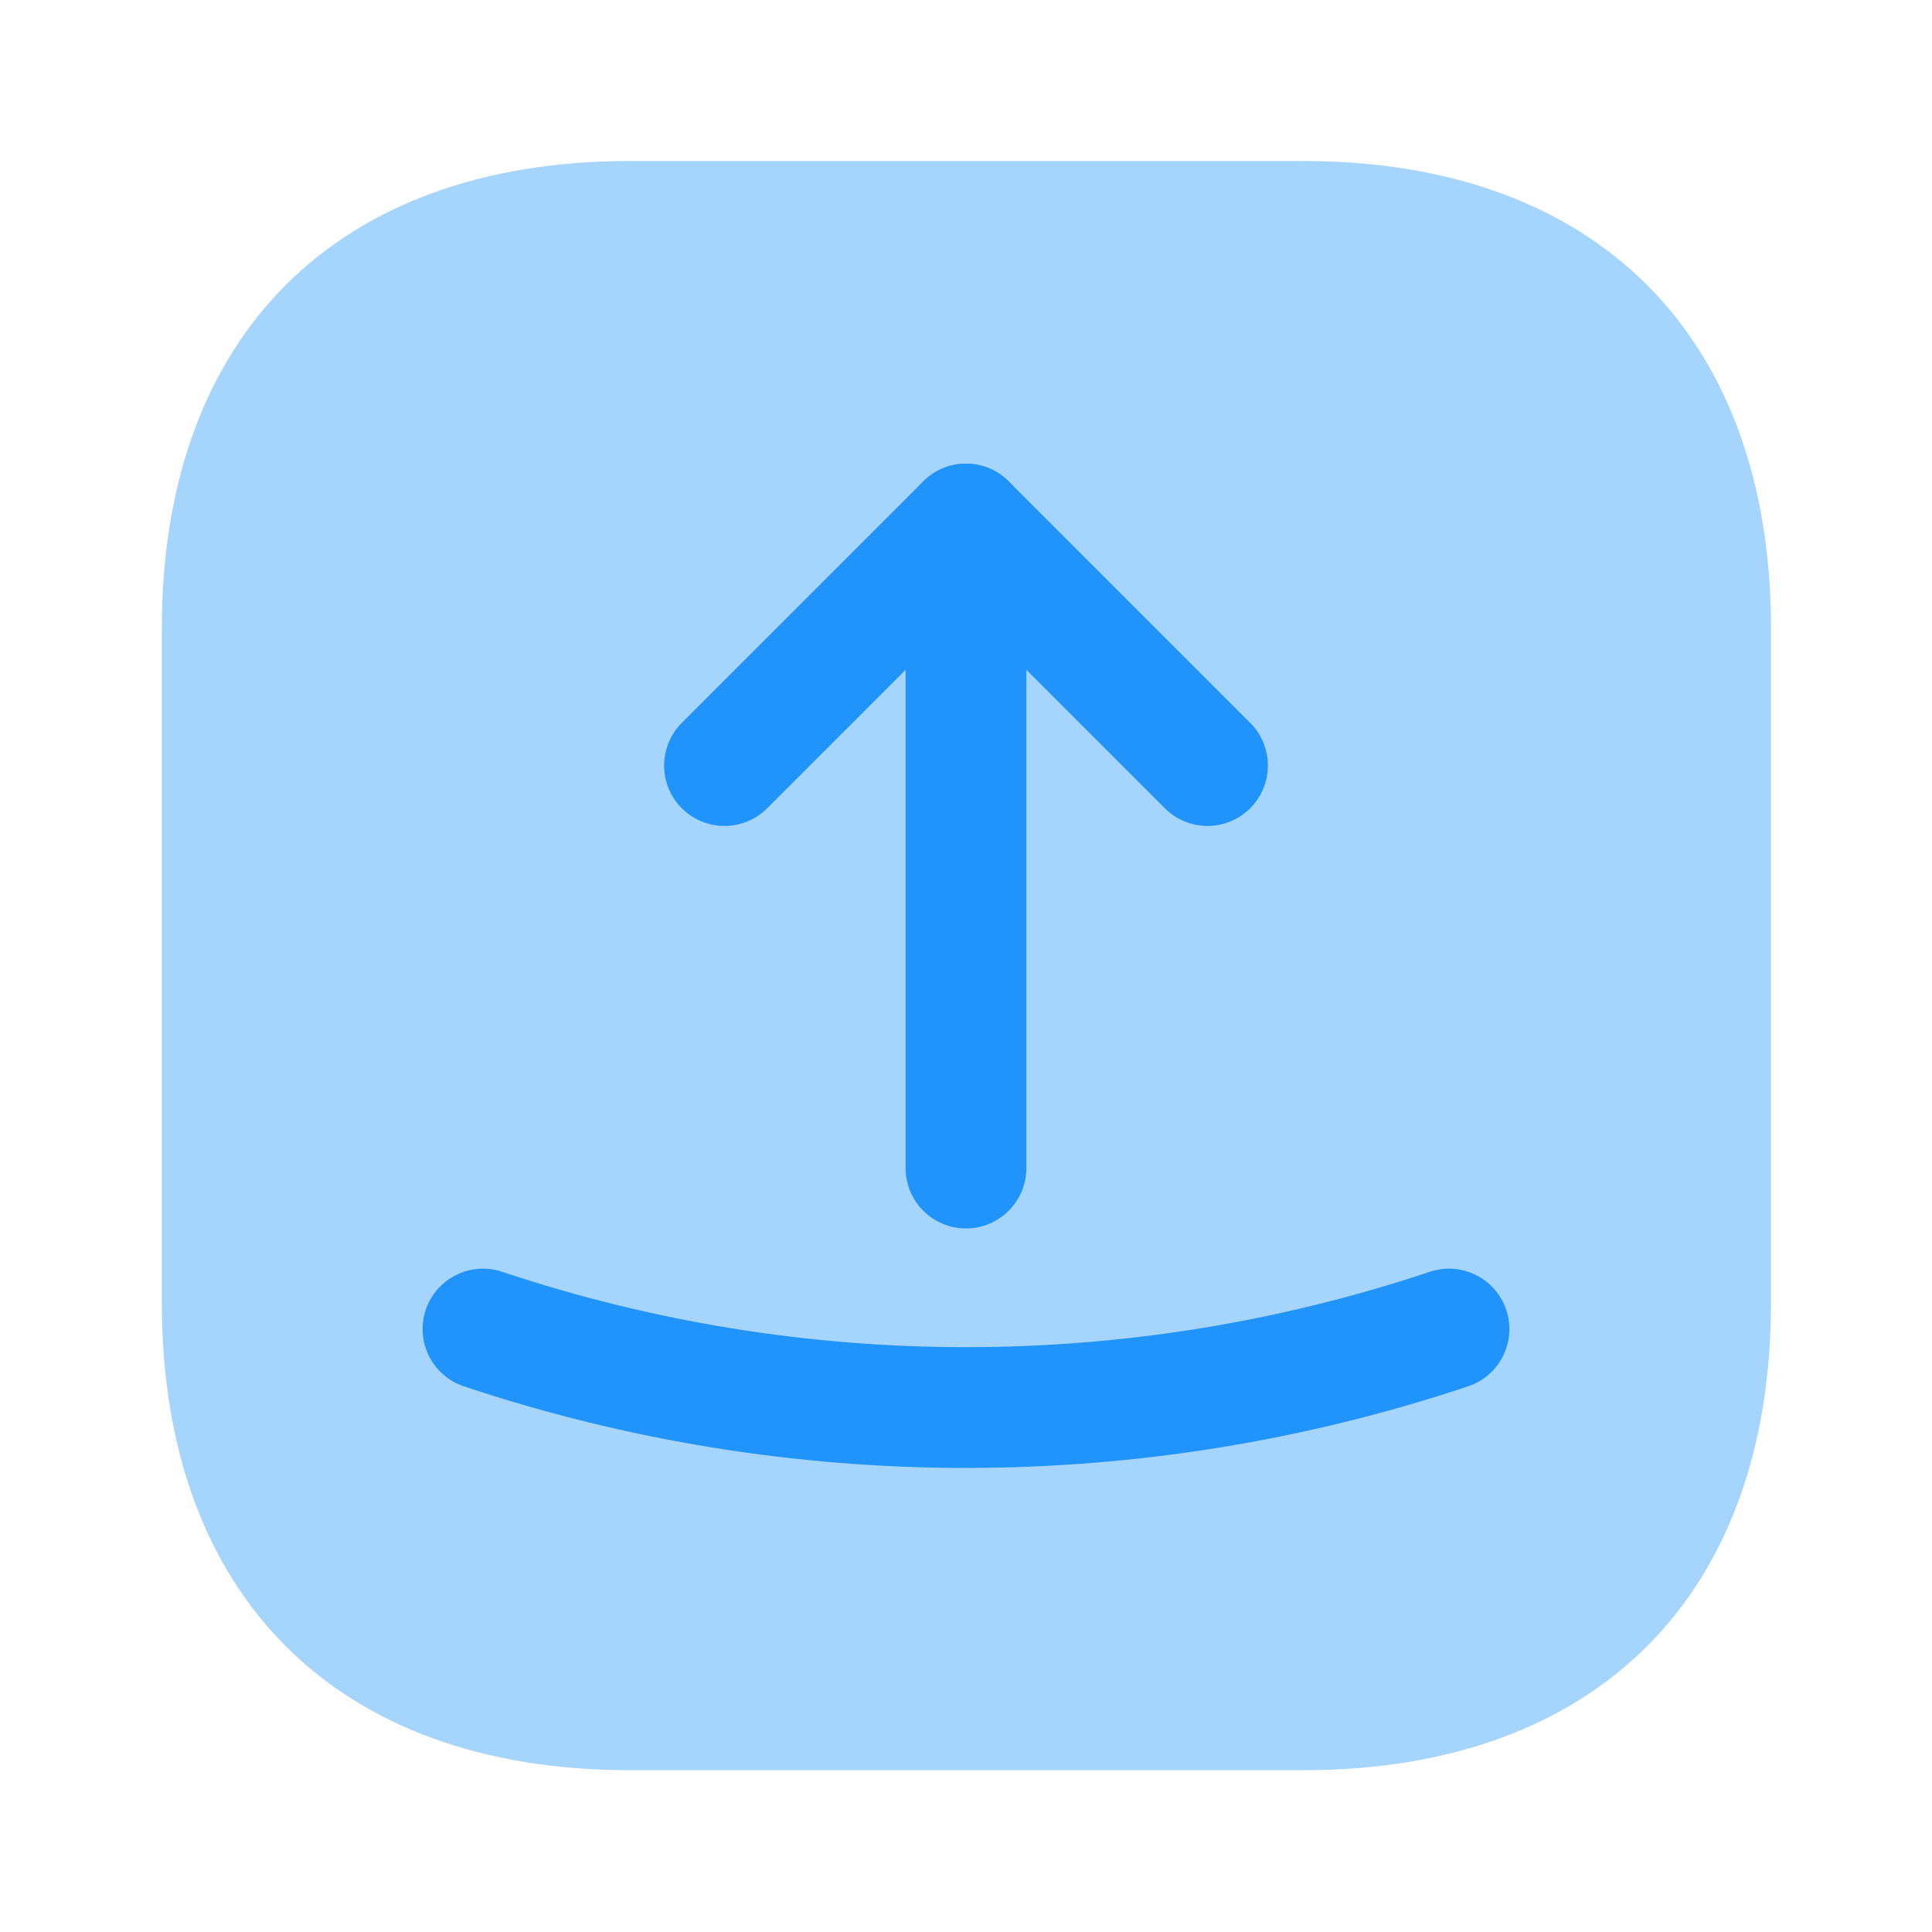 <svg width="80" height="80" viewBox="0 0 80 80" fill="none" xmlns="http://www.w3.org/2000/svg">
<path opacity="0.4" d="M53.967 6.667H26.067C13.934 6.667 6.7 13.9 6.7 26.033V53.933C6.7 66.067 13.934 73.3 26.067 73.3H53.967C66.1 73.3 73.334 66.067 73.334 53.933V26.033C73.334 13.9 66.1 6.667 53.967 6.667Z" fill="#2094FA"/>
<path fill-rule="evenodd" clip-rule="evenodd" d="M38.232 19.932C39.209 18.956 40.791 18.956 41.768 19.932L51.768 29.932C52.744 30.909 52.744 32.492 51.768 33.468C50.791 34.444 49.209 34.444 48.232 33.468L40 25.236L31.768 33.468C30.791 34.444 29.209 34.444 28.232 33.468C27.256 32.492 27.256 30.909 28.232 29.932L38.232 19.932Z" fill="#2094FA"/>
<path fill-rule="evenodd" clip-rule="evenodd" d="M40 19.2C41.381 19.2 42.5 20.32 42.5 21.7V48.367C42.5 49.748 41.381 50.867 40 50.867C38.619 50.867 37.5 49.748 37.5 48.367V21.7C37.5 20.32 38.619 19.2 40 19.2Z" fill="#2094FA"/>
<path fill-rule="evenodd" clip-rule="evenodd" d="M17.629 54.241C18.066 52.931 19.483 52.225 20.792 52.662C33.245 56.824 46.755 56.824 59.207 52.662C60.517 52.225 61.933 52.931 62.371 54.241C62.808 55.55 62.102 56.967 60.792 57.404C47.311 61.91 32.688 61.91 19.207 57.404C17.898 56.967 17.191 55.55 17.629 54.241Z" fill="#2094FA"/>
</svg>
